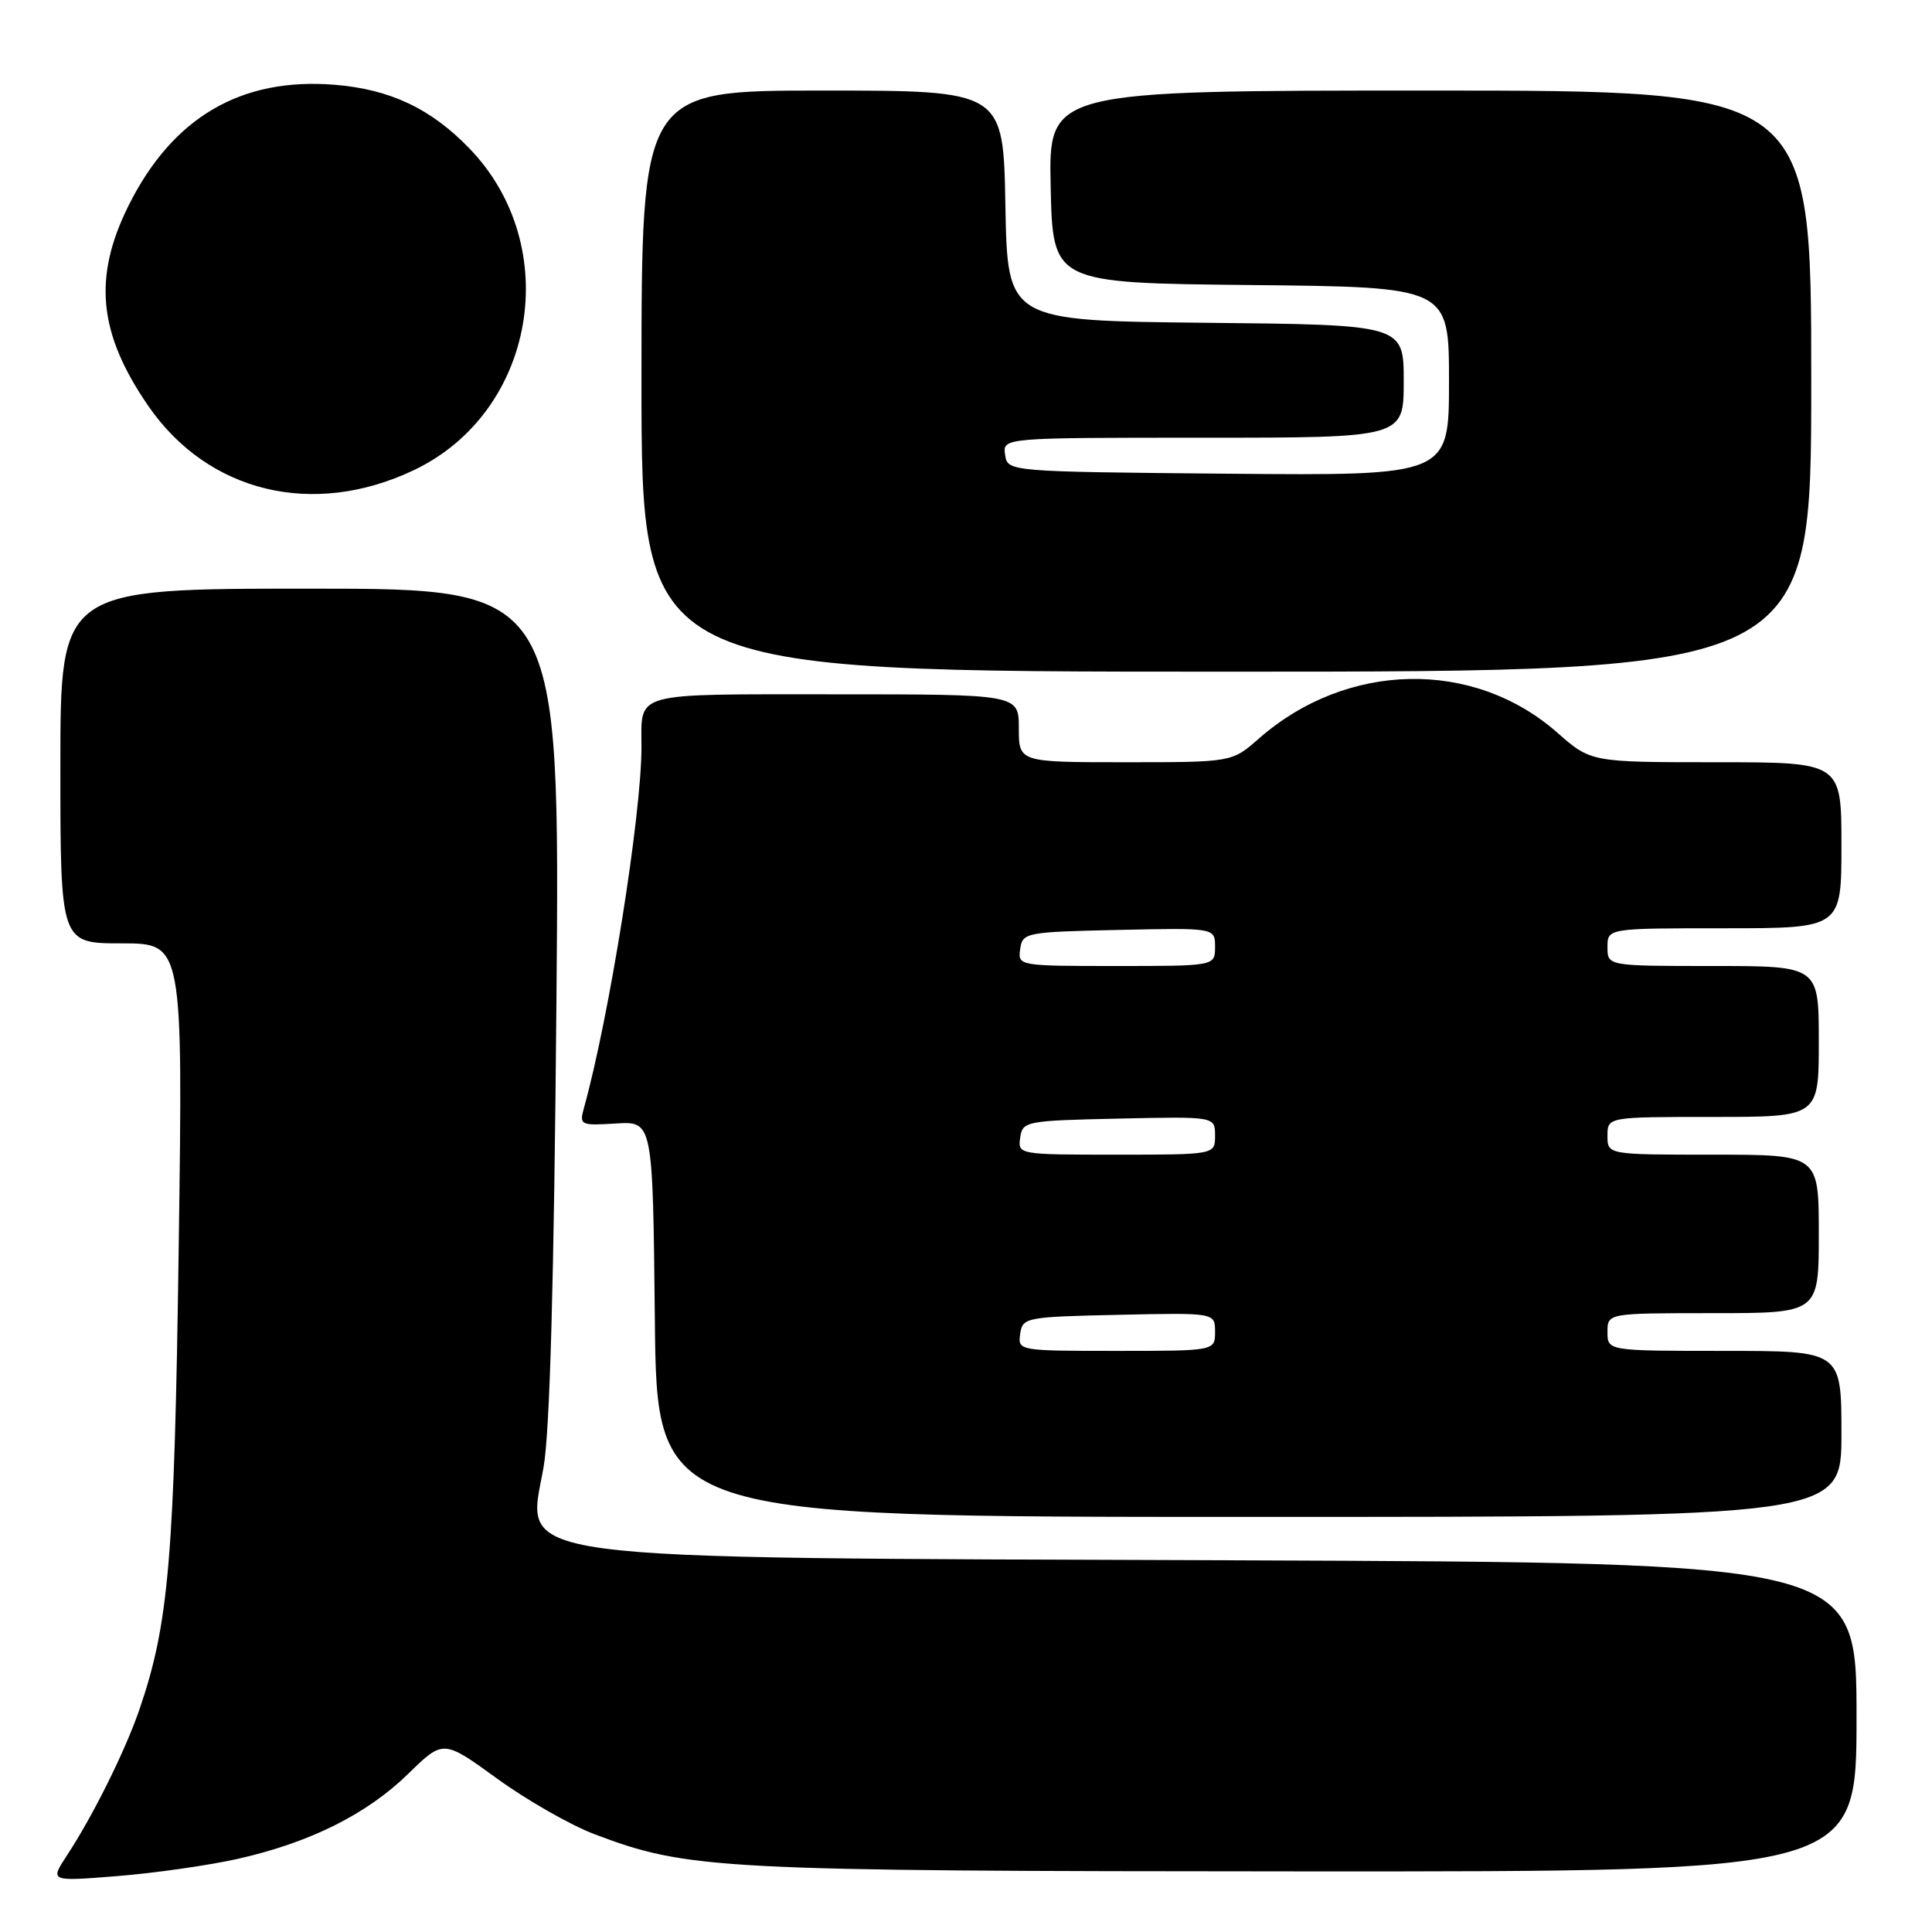 <?xml version="1.0" encoding="UTF-8" standalone="no"?>
<!DOCTYPE svg PUBLIC "-//W3C//DTD SVG 1.1//EN" "http://www.w3.org/Graphics/SVG/1.1/DTD/svg11.dtd" >
<svg xmlns="http://www.w3.org/2000/svg" xmlns:xlink="http://www.w3.org/1999/xlink" version="1.1" viewBox="0 0 256 256">
 <g >
 <path fill="currentColor"
d=" M 31.50 246.31 C 41.08 244.15 48.62 240.39 54.11 235.02 C 58.74 230.50 58.74 230.50 65.89 235.69 C 69.82 238.54 75.62 241.85 78.77 243.04 C 91.17 247.73 94.91 247.93 172.75 247.97 C 246.00 248.00 246.00 248.00 246.00 227.53 C 246.00 207.06 246.00 207.06 163.75 206.75 C 65.07 206.39 69.78 207.02 72.02 194.44 C 72.86 189.74 73.41 169.80 73.73 132.75 C 74.20 78.00 74.20 78.00 41.10 78.00 C 8.00 78.00 8.00 78.00 8.00 101.50 C 8.00 125.00 8.00 125.00 16.12 125.00 C 24.24 125.00 24.24 125.00 23.68 165.25 C 23.11 206.52 22.37 215.16 18.48 226.50 C 16.59 232.01 12.31 240.63 8.84 245.90 C 6.61 249.31 6.61 249.31 15.55 248.59 C 20.47 248.20 27.65 247.17 31.50 246.31 Z  M 244.00 190.00 C 244.00 179.00 244.00 179.00 228.50 179.00 C 213.00 179.00 213.00 179.00 213.00 176.50 C 213.00 174.00 213.00 174.00 227.00 174.00 C 241.00 174.00 241.00 174.00 241.00 163.50 C 241.00 153.00 241.00 153.00 227.00 153.00 C 213.00 153.00 213.00 153.00 213.00 150.50 C 213.00 148.00 213.00 148.00 227.00 148.00 C 241.00 148.00 241.00 148.00 241.00 138.00 C 241.00 128.00 241.00 128.00 227.00 128.00 C 213.00 128.00 213.00 128.00 213.00 125.50 C 213.00 123.00 213.00 123.00 228.50 123.00 C 244.00 123.00 244.00 123.00 244.00 112.00 C 244.00 101.00 244.00 101.00 227.40 101.00 C 210.81 101.00 210.81 101.00 206.35 97.08 C 195.24 87.30 178.46 87.63 166.80 97.87 C 163.24 101.00 163.24 101.00 149.12 101.00 C 135.00 101.00 135.00 101.00 135.00 96.50 C 135.00 92.00 135.00 92.00 110.61 92.00 C 83.50 92.00 85.00 91.59 85.00 98.99 C 85.00 107.98 80.71 134.87 77.37 146.83 C 76.75 149.08 76.92 149.16 81.61 148.87 C 86.50 148.57 86.50 148.57 86.77 174.78 C 87.03 201.00 87.03 201.00 165.52 201.00 C 244.00 201.00 244.00 201.00 244.00 190.00 Z  M 240.00 50.50 C 240.00 12.00 240.00 12.00 189.47 12.00 C 138.94 12.00 138.94 12.00 139.22 24.75 C 139.50 37.50 139.50 37.50 165.75 37.77 C 192.00 38.03 192.00 38.03 192.00 50.53 C 192.00 63.03 192.00 63.03 162.75 62.77 C 133.50 62.50 133.50 62.50 133.18 60.25 C 132.86 58.00 132.86 58.00 159.43 58.00 C 186.00 58.00 186.00 58.00 186.00 50.52 C 186.00 43.03 186.00 43.03 159.75 42.77 C 133.50 42.50 133.50 42.50 133.22 27.25 C 132.95 12.00 132.95 12.00 108.97 12.00 C 85.00 12.00 85.00 12.00 85.00 50.50 C 85.00 89.00 85.00 89.00 162.50 89.00 C 240.00 89.00 240.00 89.00 240.00 50.50 Z  M 54.81 62.31 C 70.96 54.66 74.77 32.68 62.20 19.67 C 57.10 14.38 51.67 11.82 44.30 11.23 C 31.94 10.24 22.88 15.55 17.06 27.19 C 12.30 36.73 13.02 44.16 19.65 53.79 C 27.56 65.26 41.47 68.64 54.81 62.31 Z  M 135.18 176.75 C 135.49 174.57 135.89 174.49 148.25 174.22 C 161.00 173.94 161.00 173.94 161.00 176.47 C 161.00 179.00 161.00 179.00 147.93 179.00 C 134.95 179.00 134.86 178.98 135.18 176.75 Z  M 135.18 150.75 C 135.49 148.57 135.89 148.49 148.25 148.22 C 161.00 147.94 161.00 147.94 161.00 150.47 C 161.00 153.00 161.00 153.00 147.93 153.00 C 134.95 153.00 134.86 152.98 135.18 150.75 Z  M 135.18 125.75 C 135.49 123.57 135.89 123.49 148.25 123.22 C 161.00 122.94 161.00 122.94 161.00 125.47 C 161.00 128.00 161.00 128.00 147.93 128.00 C 134.95 128.00 134.86 127.98 135.18 125.75 Z "/>
</g>
</svg>